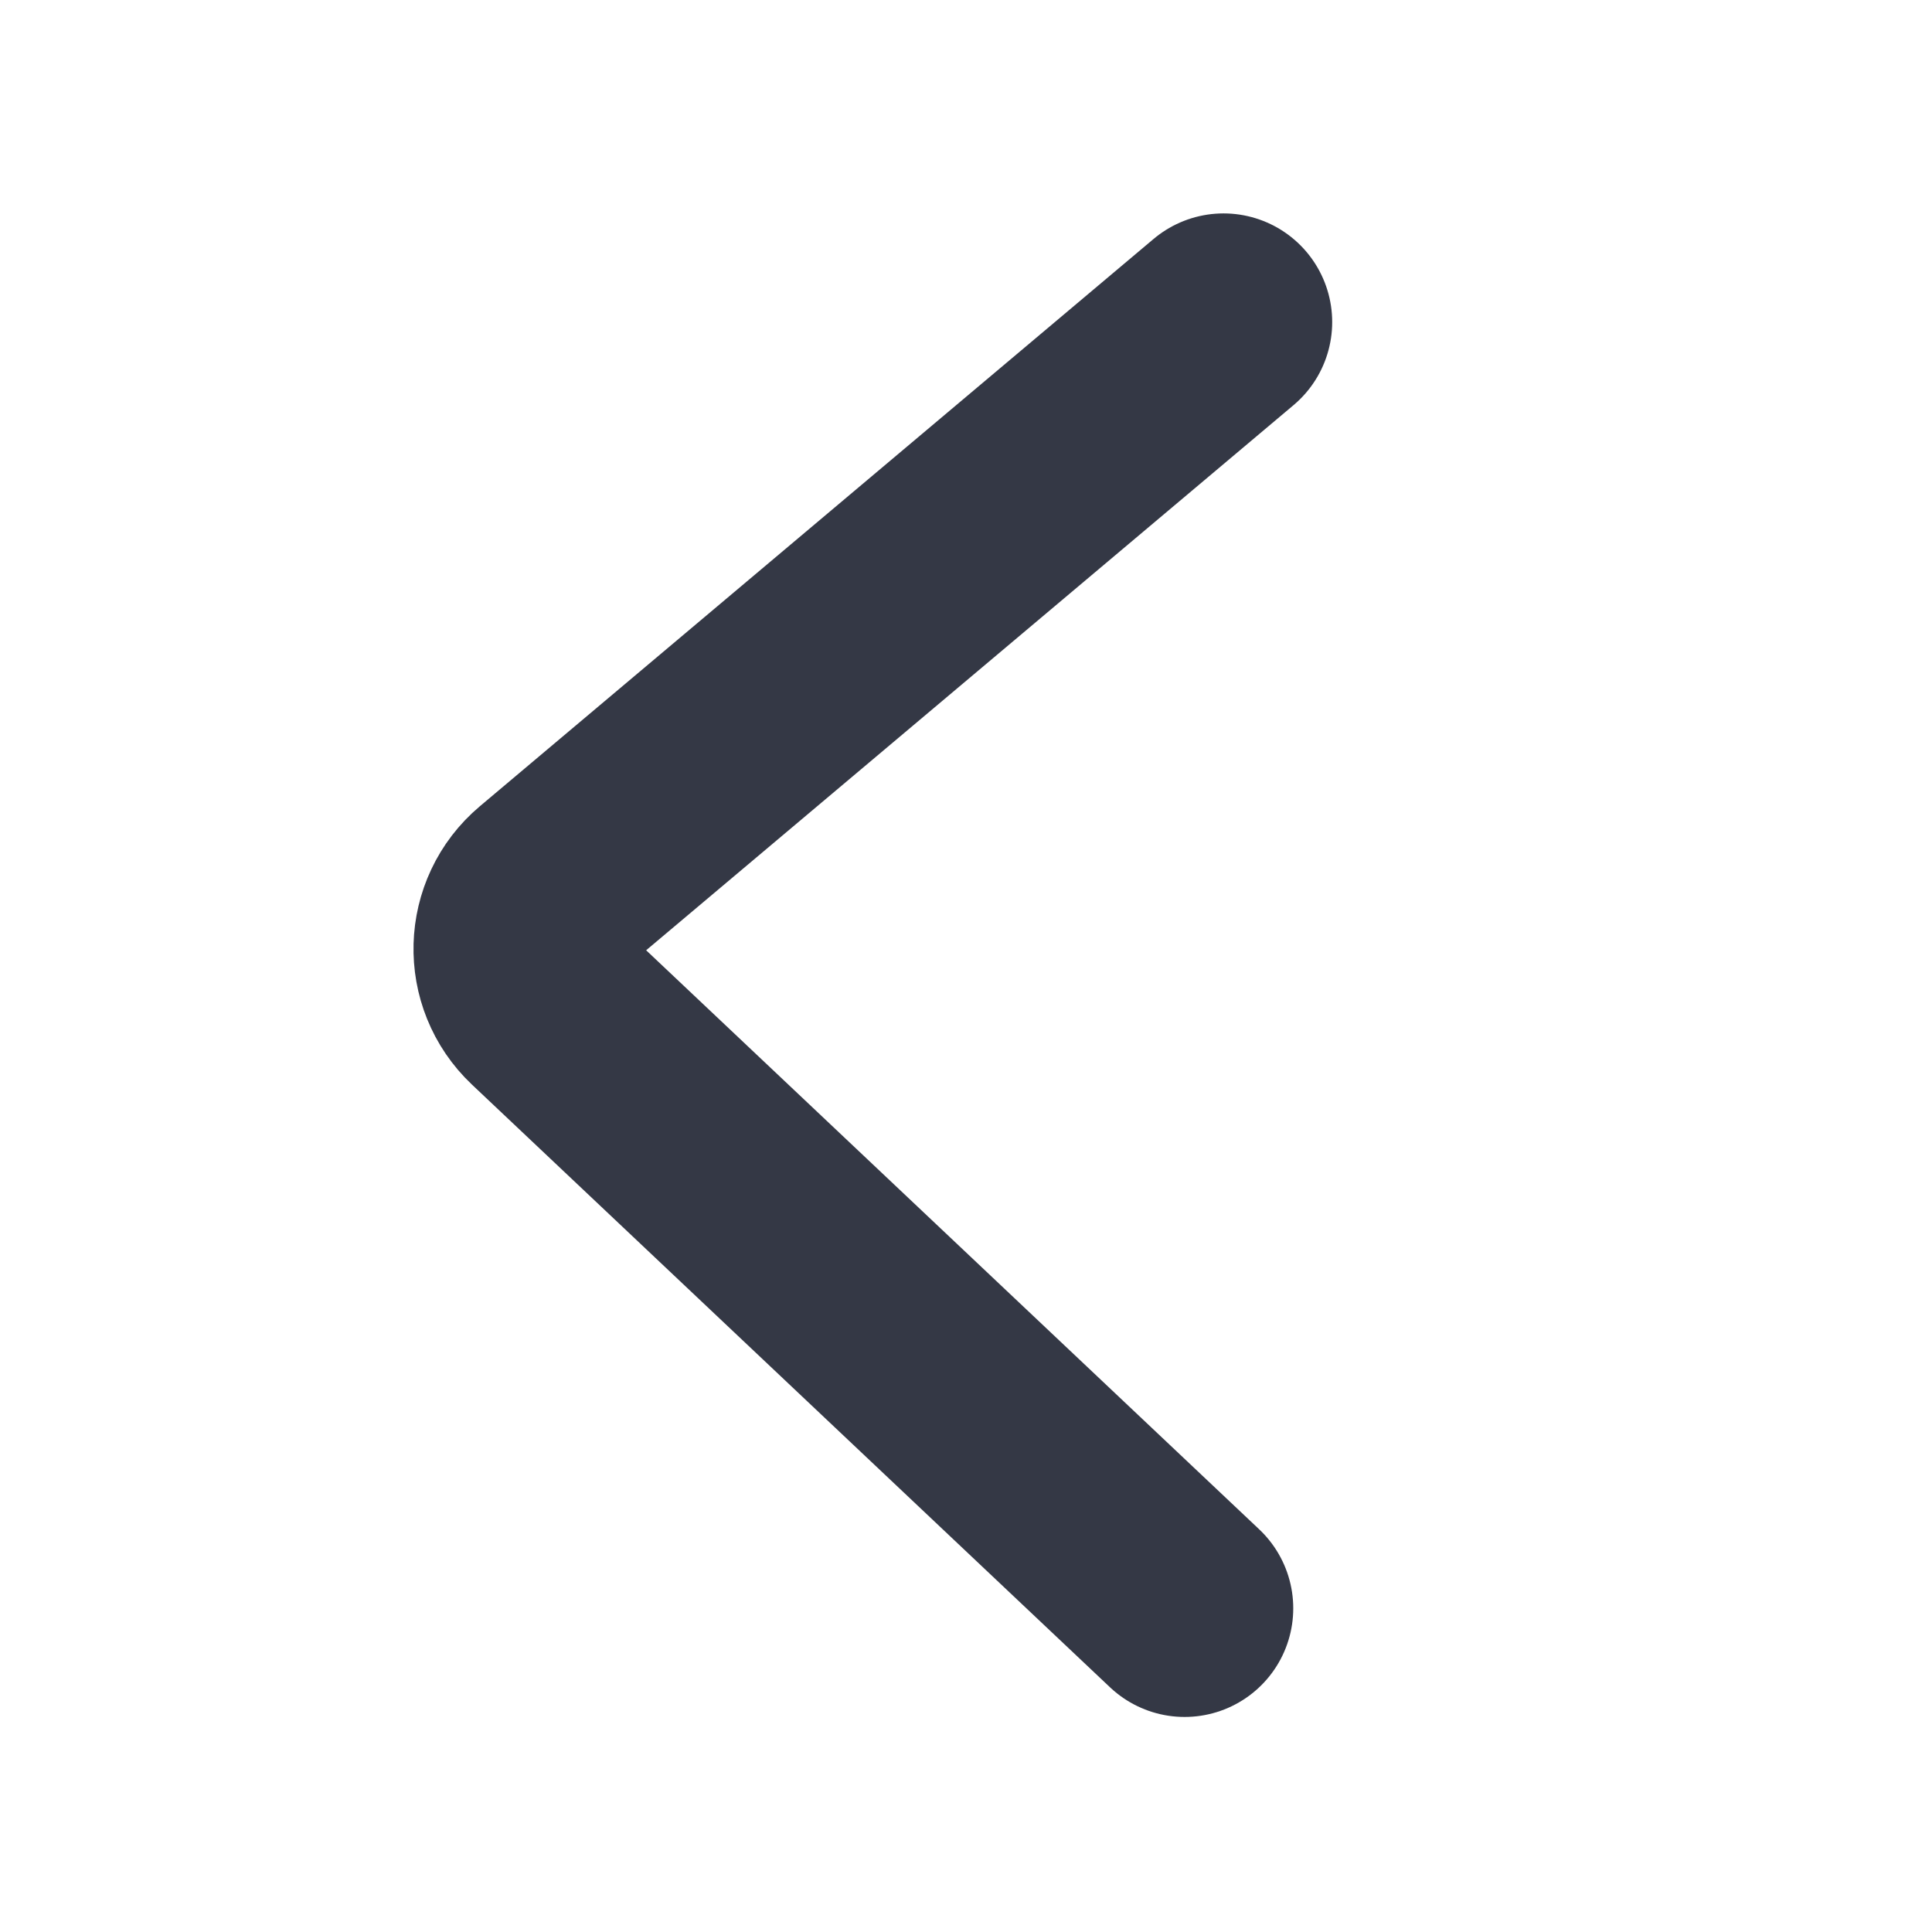 <svg width="13" height="13" viewBox="0 0 13 13" fill="none" xmlns="http://www.w3.org/2000/svg">
<g id="Enter">
<path id="Vector 1" d="M8.233 2.167L3.7 5.984C3.46 6.186 3.45 6.552 3.678 6.767L7.971 10.822" stroke="#343845" stroke-width="1.462" stroke-linecap="round"/>
</g>
</svg>
